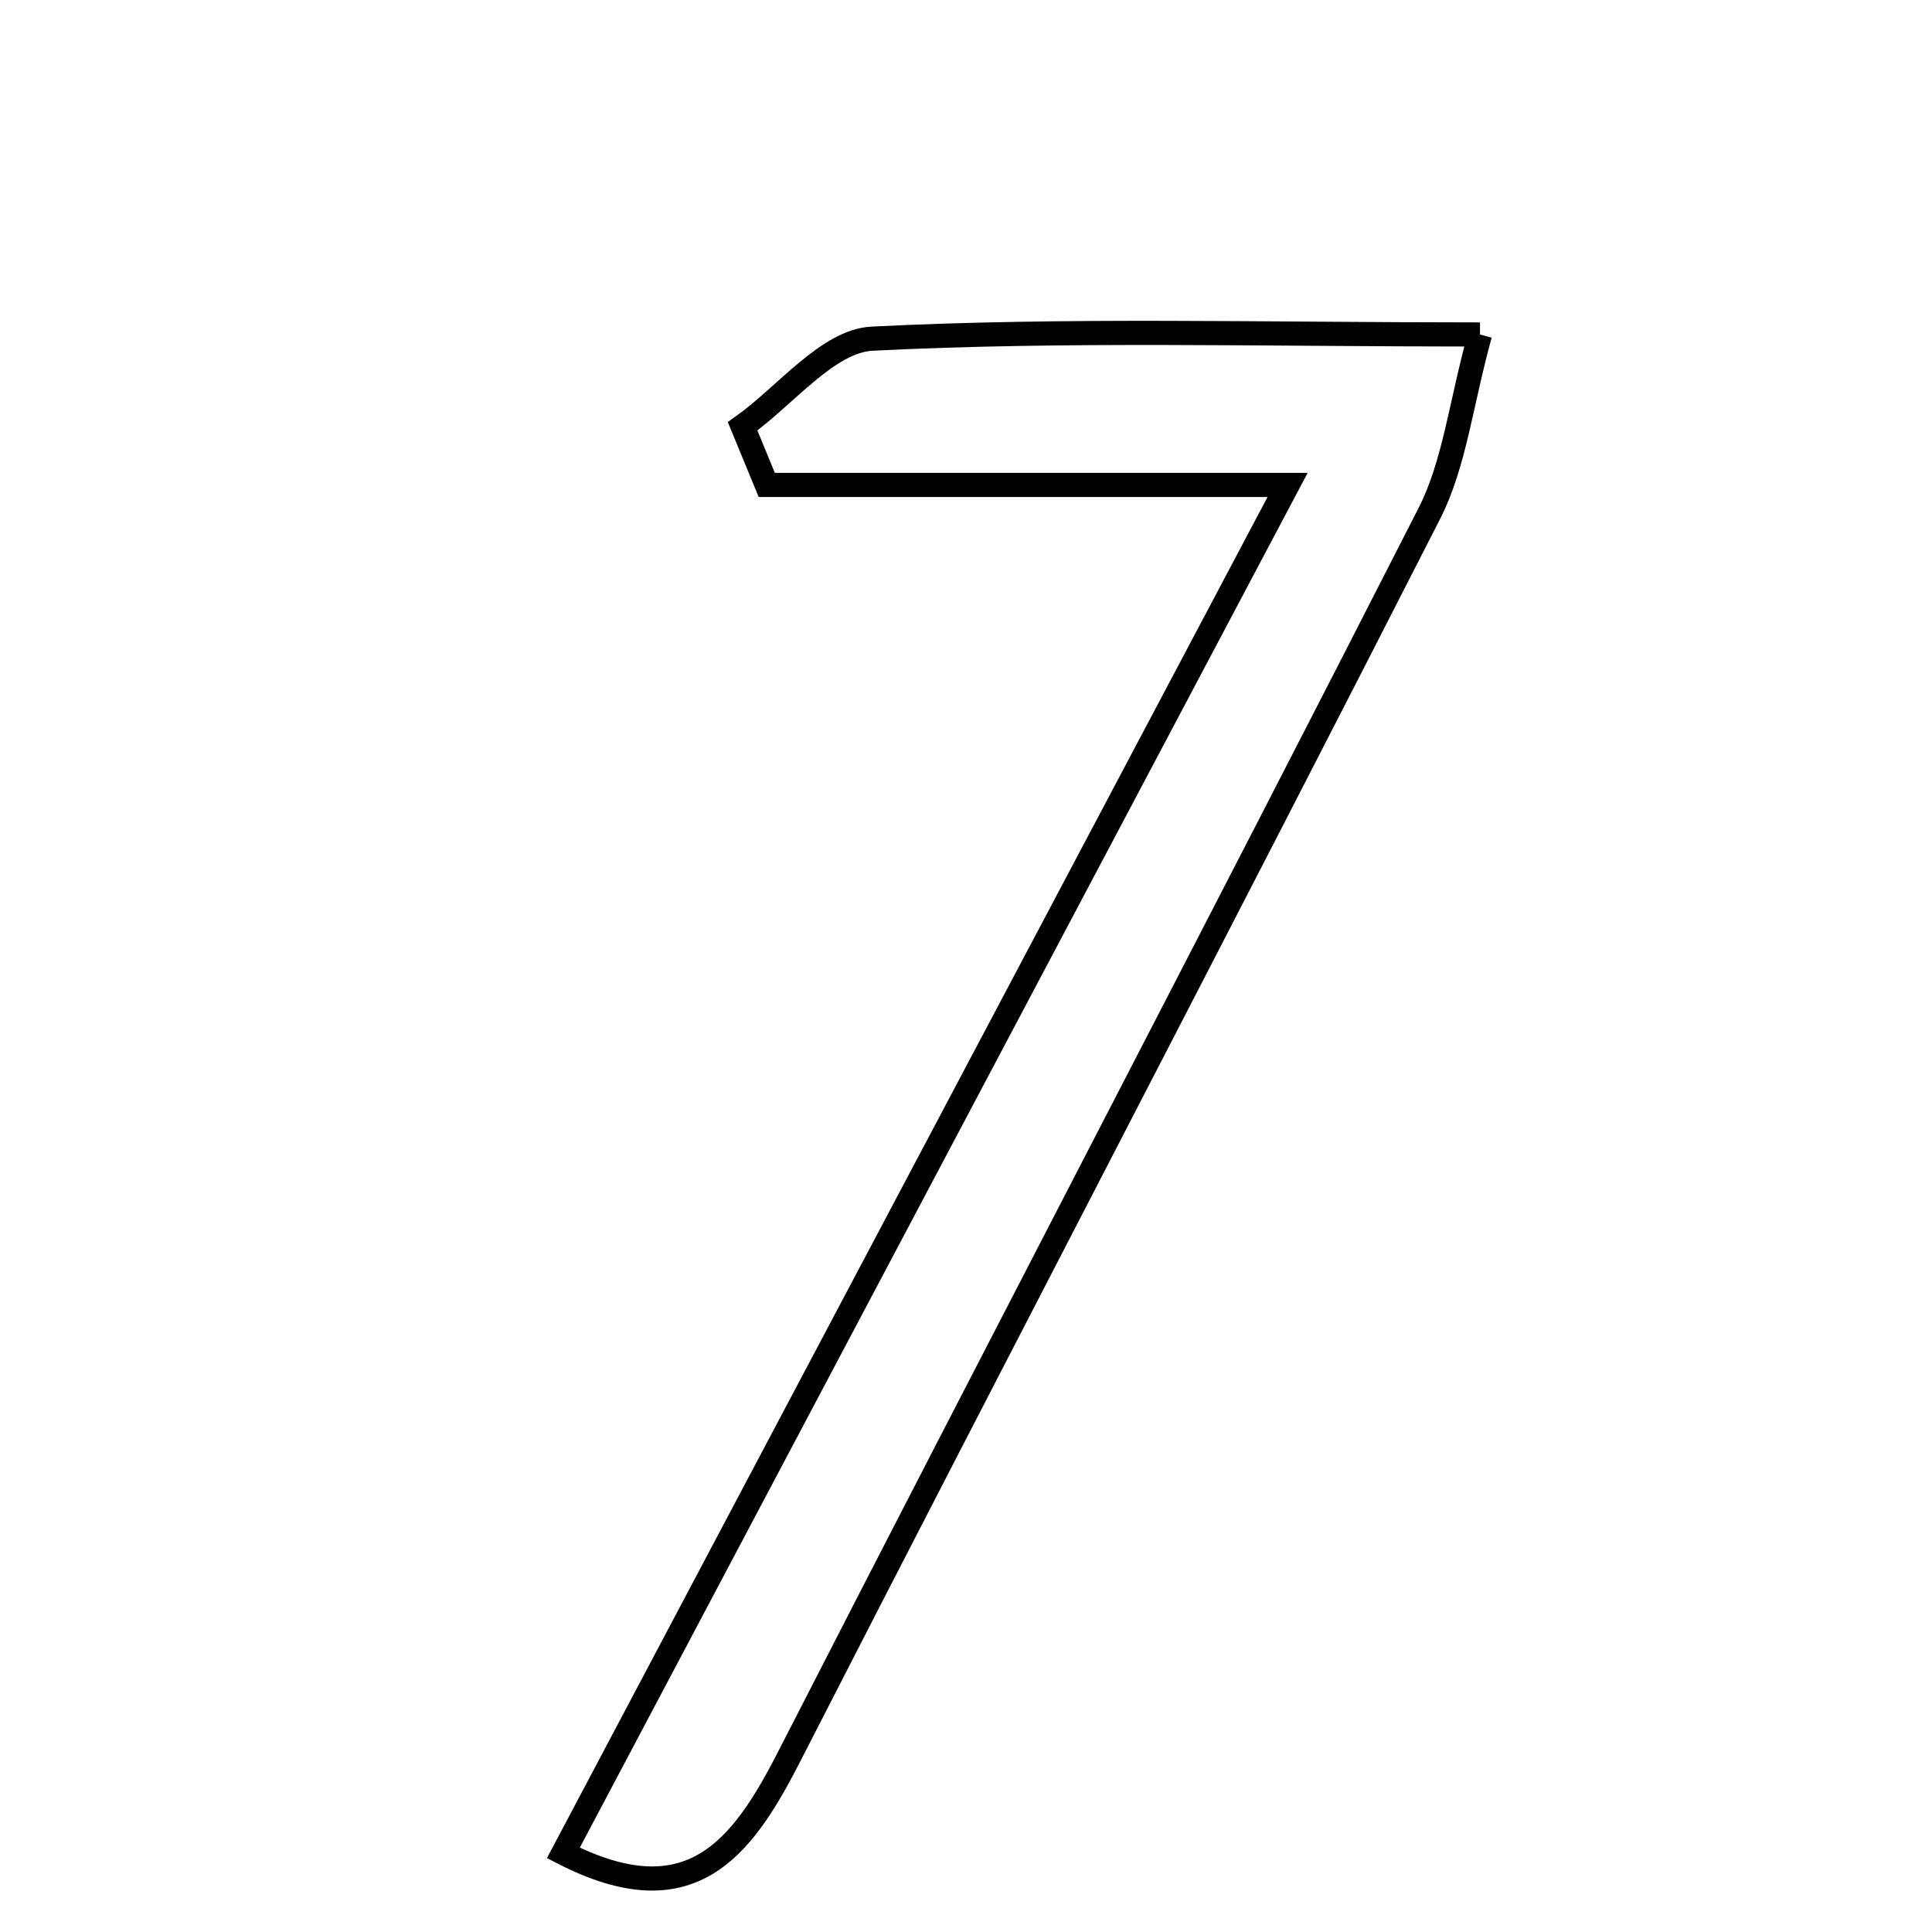 <svg xmlns="http://www.w3.org/2000/svg" viewBox="0.0 0.0 24.0 24.0" height="200px" width="200px"><path fill="none" stroke="black" stroke-width=".3" stroke-opacity="1.0"  filling="0" d="M18.385 4.155 C18.144 5.031 18.068 5.765 17.756 6.378 C15.125 11.539 12.439 16.672 9.799 21.829 C9.212 22.976 8.57 23.823 6.998 23.018 C9.996 17.356 12.868 11.93 15.995 6.024 C13.468 6.024 11.496 6.024 9.525 6.024 C9.425 5.782 9.325 5.539 9.225 5.296 C9.761 4.915 10.282 4.235 10.835 4.207 C13.241 4.086 15.657 4.155 18.385 4.155"></path></svg>